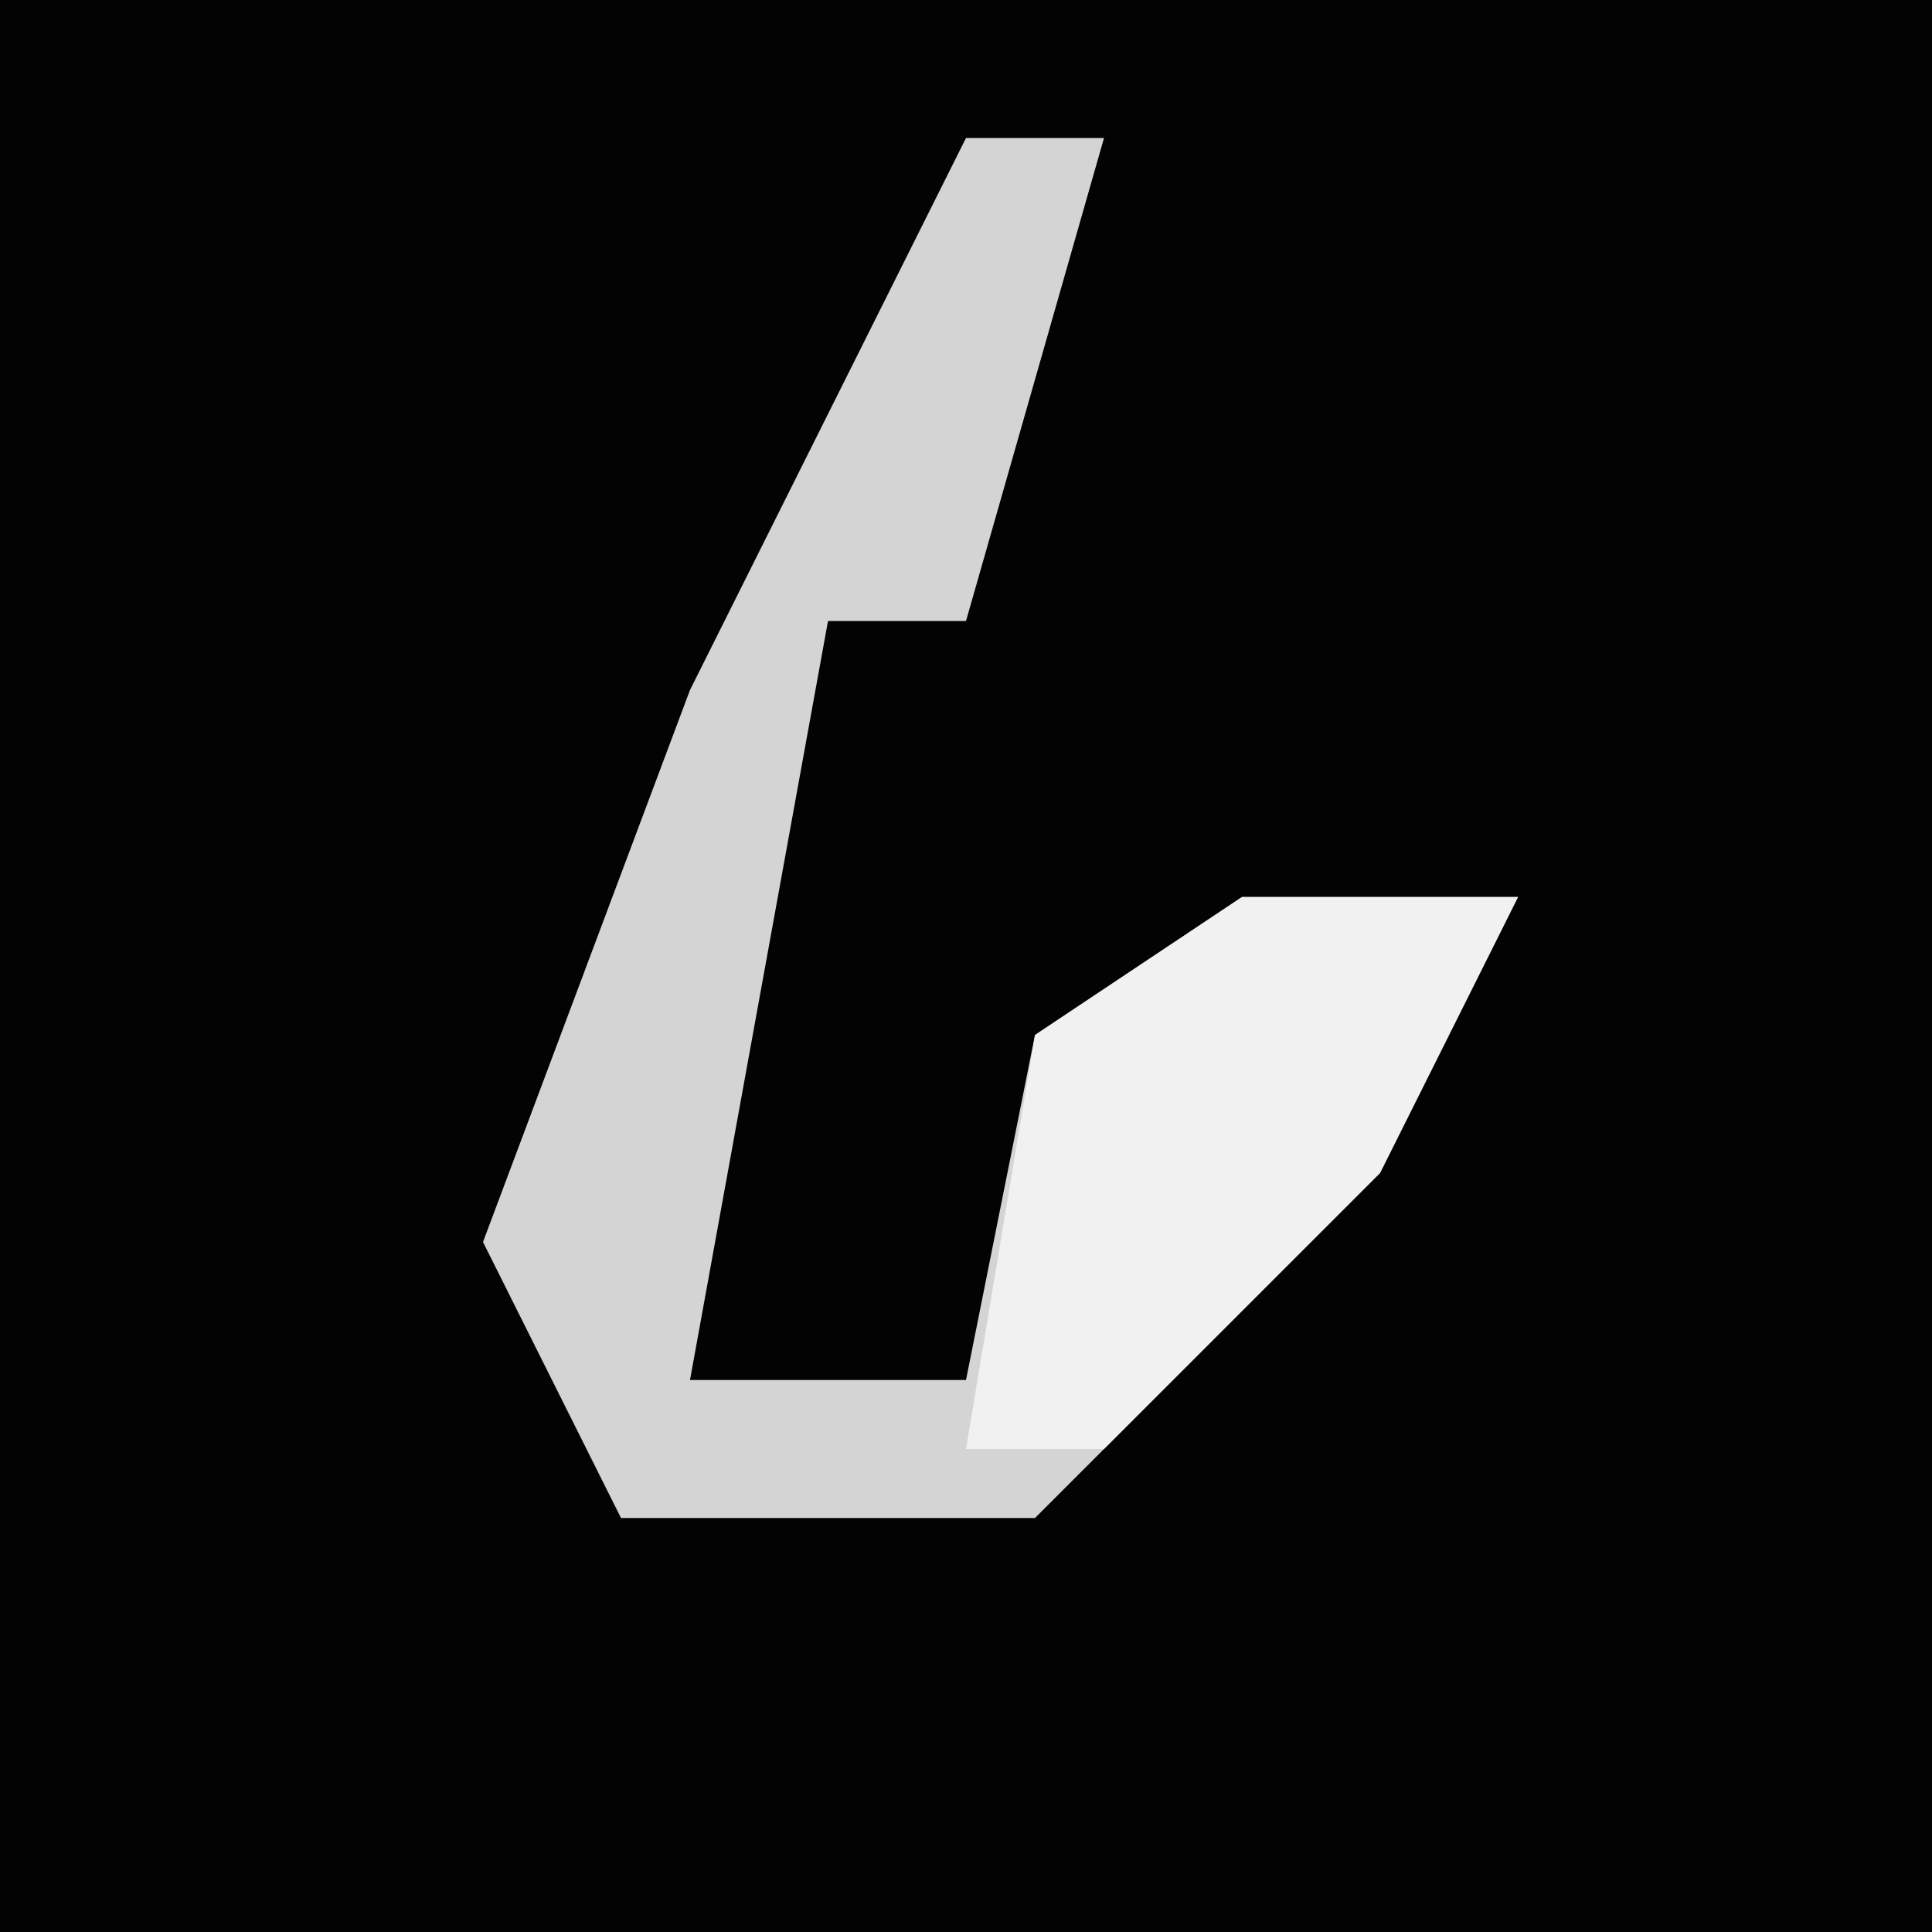 <?xml version="1.0" encoding="UTF-8"?>
<svg version="1.1" xmlns="http://www.w3.org/2000/svg" width="28" height="28">
<path d="M0,0 L28,0 L28,28 L0,28 Z " fill="#030303" transform="translate(0,0)"/>
<path d="M0,0 L2,0 L0,7 L-2,7 L-4,18 L0,18 L1,13 L4,11 L8,11 L6,15 L1,20 L-5,20 L-7,16 L-4,8 Z " fill="#D4D4D4" transform="translate(14,2)"/>
<path d="M0,0 L4,0 L2,4 L-2,8 L-4,8 L-3,2 Z " fill="#F1F1F1" transform="translate(18,13)"/>
</svg>
